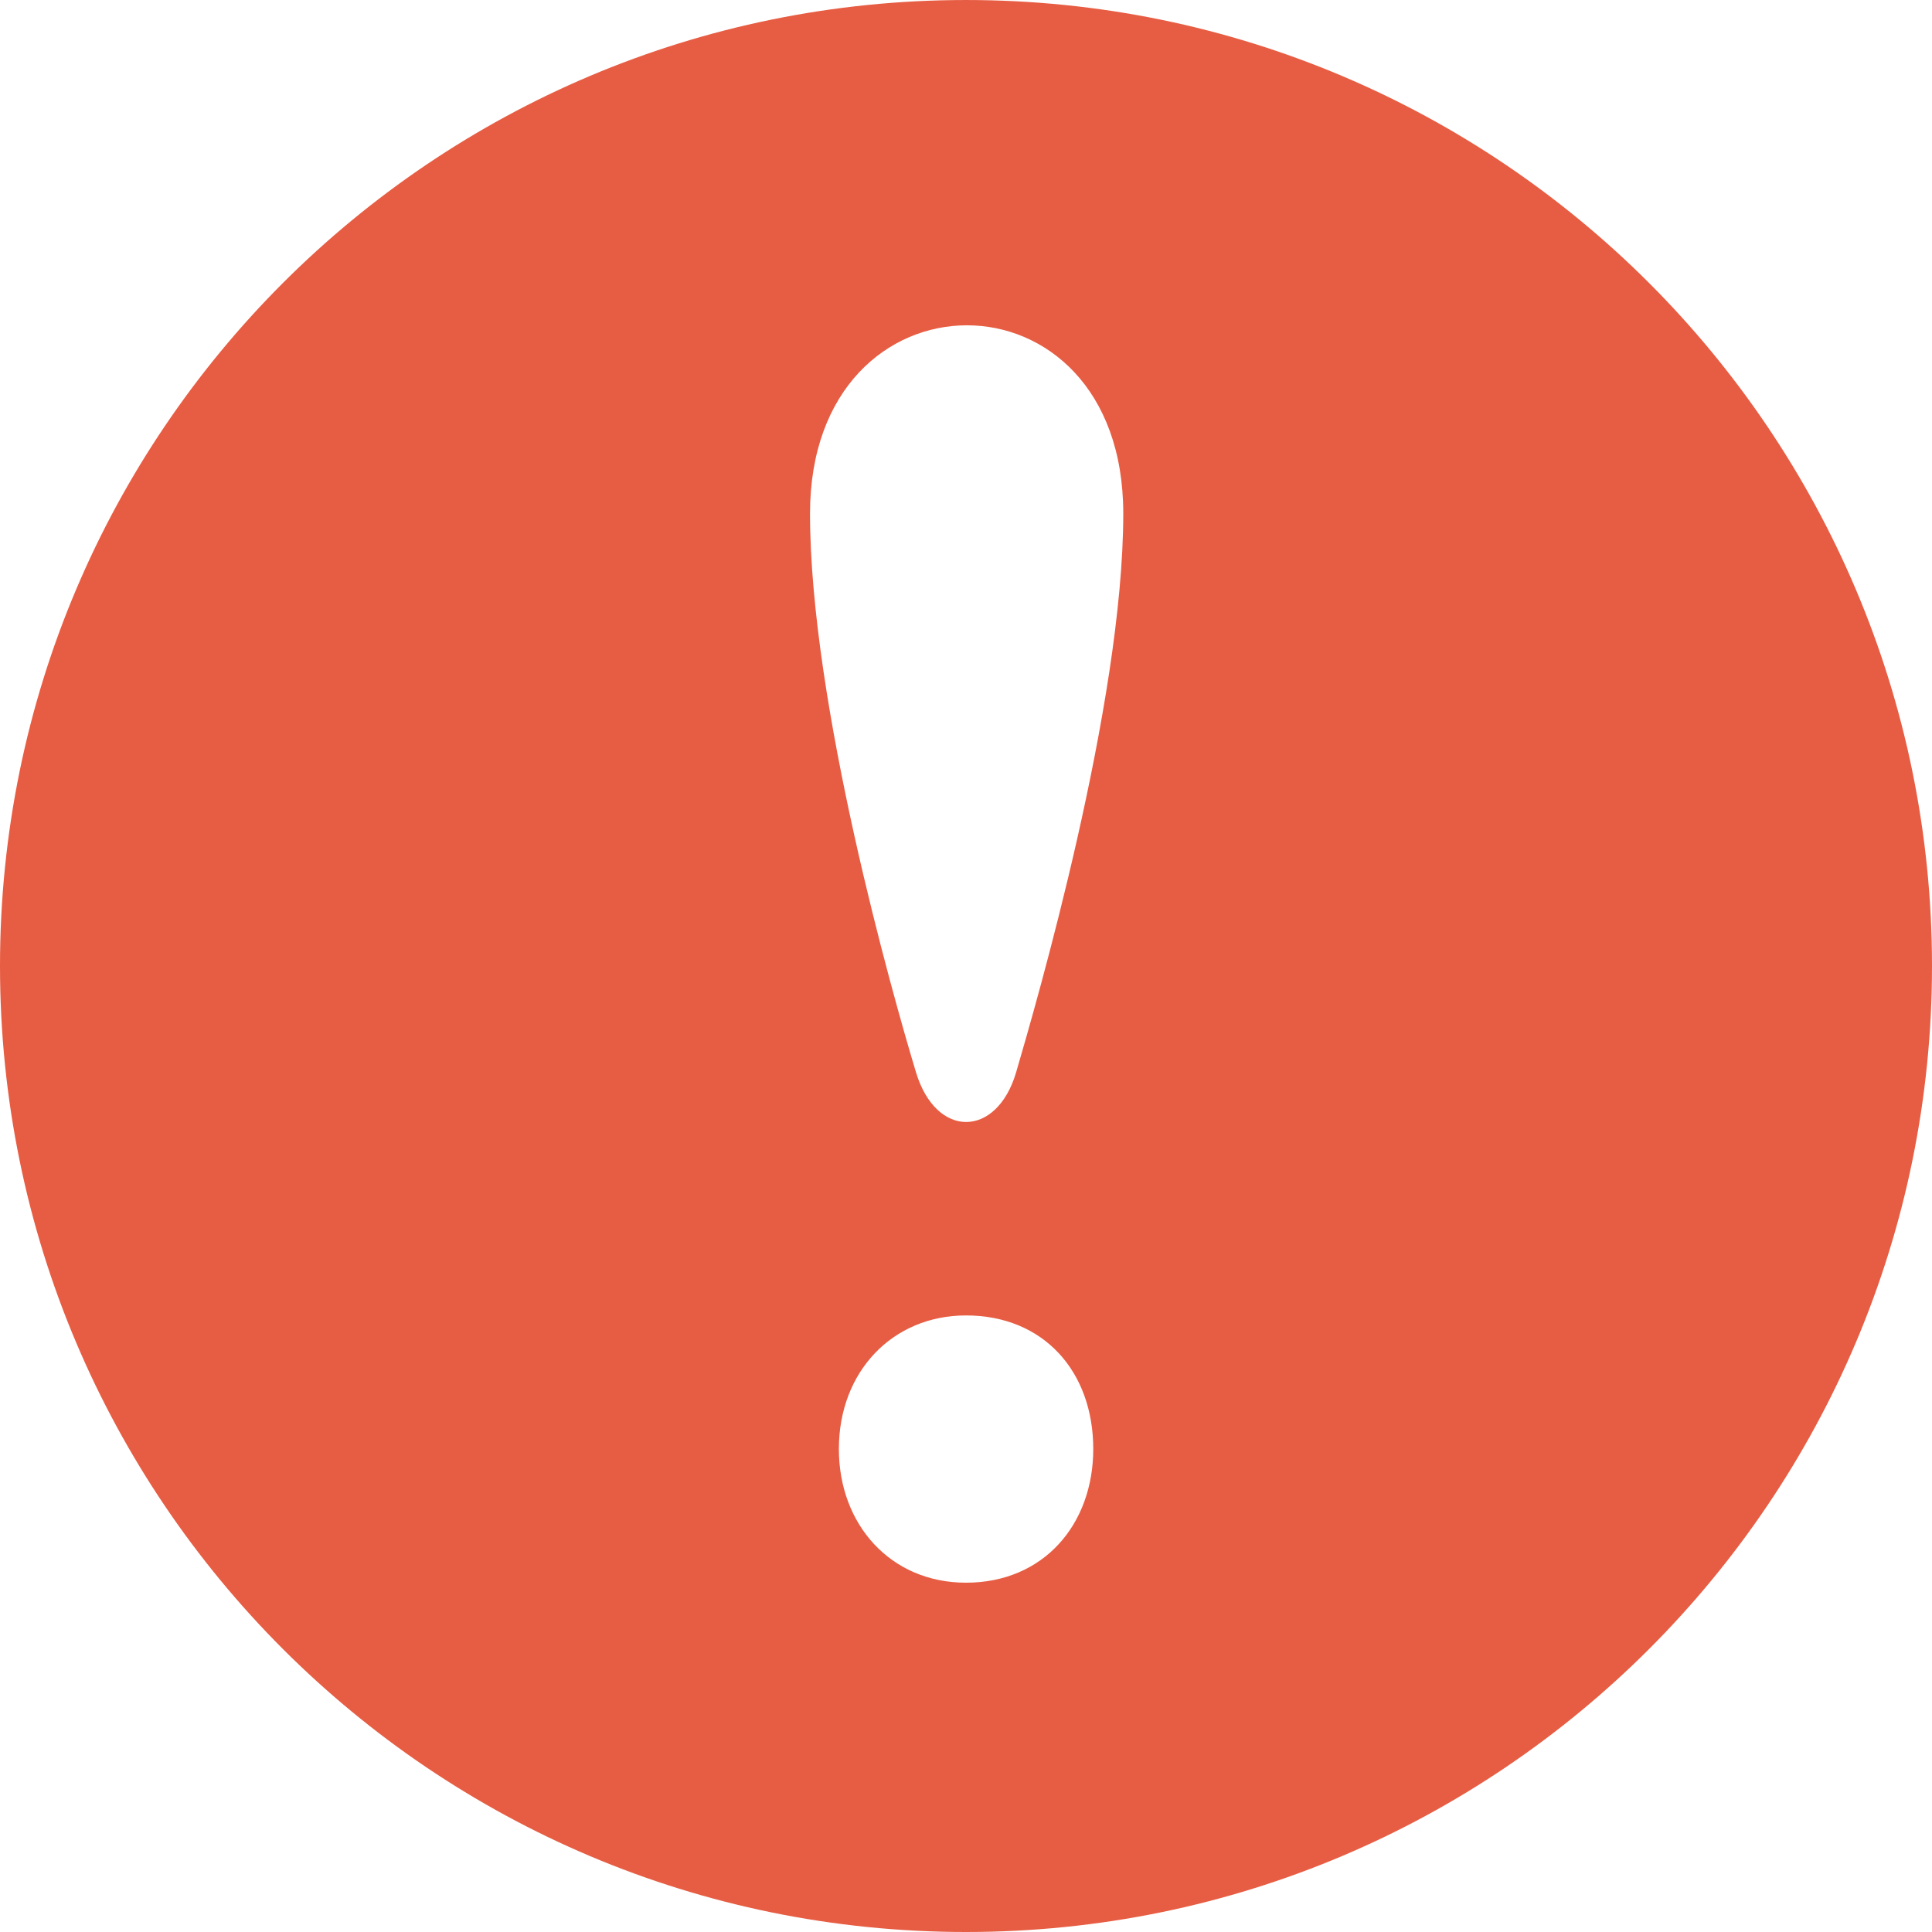 <svg width="15" height="15" viewBox="0 0 15 15" fill="none" xmlns="http://www.w3.org/2000/svg">
<path d="M7.5 6.10352e-05C3.358 6.10352e-05 0 3.358 0 7.5C0 11.642 3.358 15 7.5 15C11.642 15 15 11.642 15 7.5C15 3.358 11.642 6.10352e-05 7.5 6.10352e-05ZM7.5 12.288C6.914 12.288 6.513 11.836 6.513 11.25C6.513 10.648 6.931 10.213 7.5 10.213C8.102 10.213 8.488 10.648 8.488 11.25C8.488 11.836 8.102 12.288 7.5 12.288ZM7.889 8.326C7.739 8.835 7.269 8.844 7.112 8.326C6.931 7.728 6.289 5.46 6.289 3.987C6.289 2.043 8.721 2.034 8.721 3.987C8.721 5.469 8.044 7.796 7.889 8.326Z" fill="#E75D43"/>
</svg>
